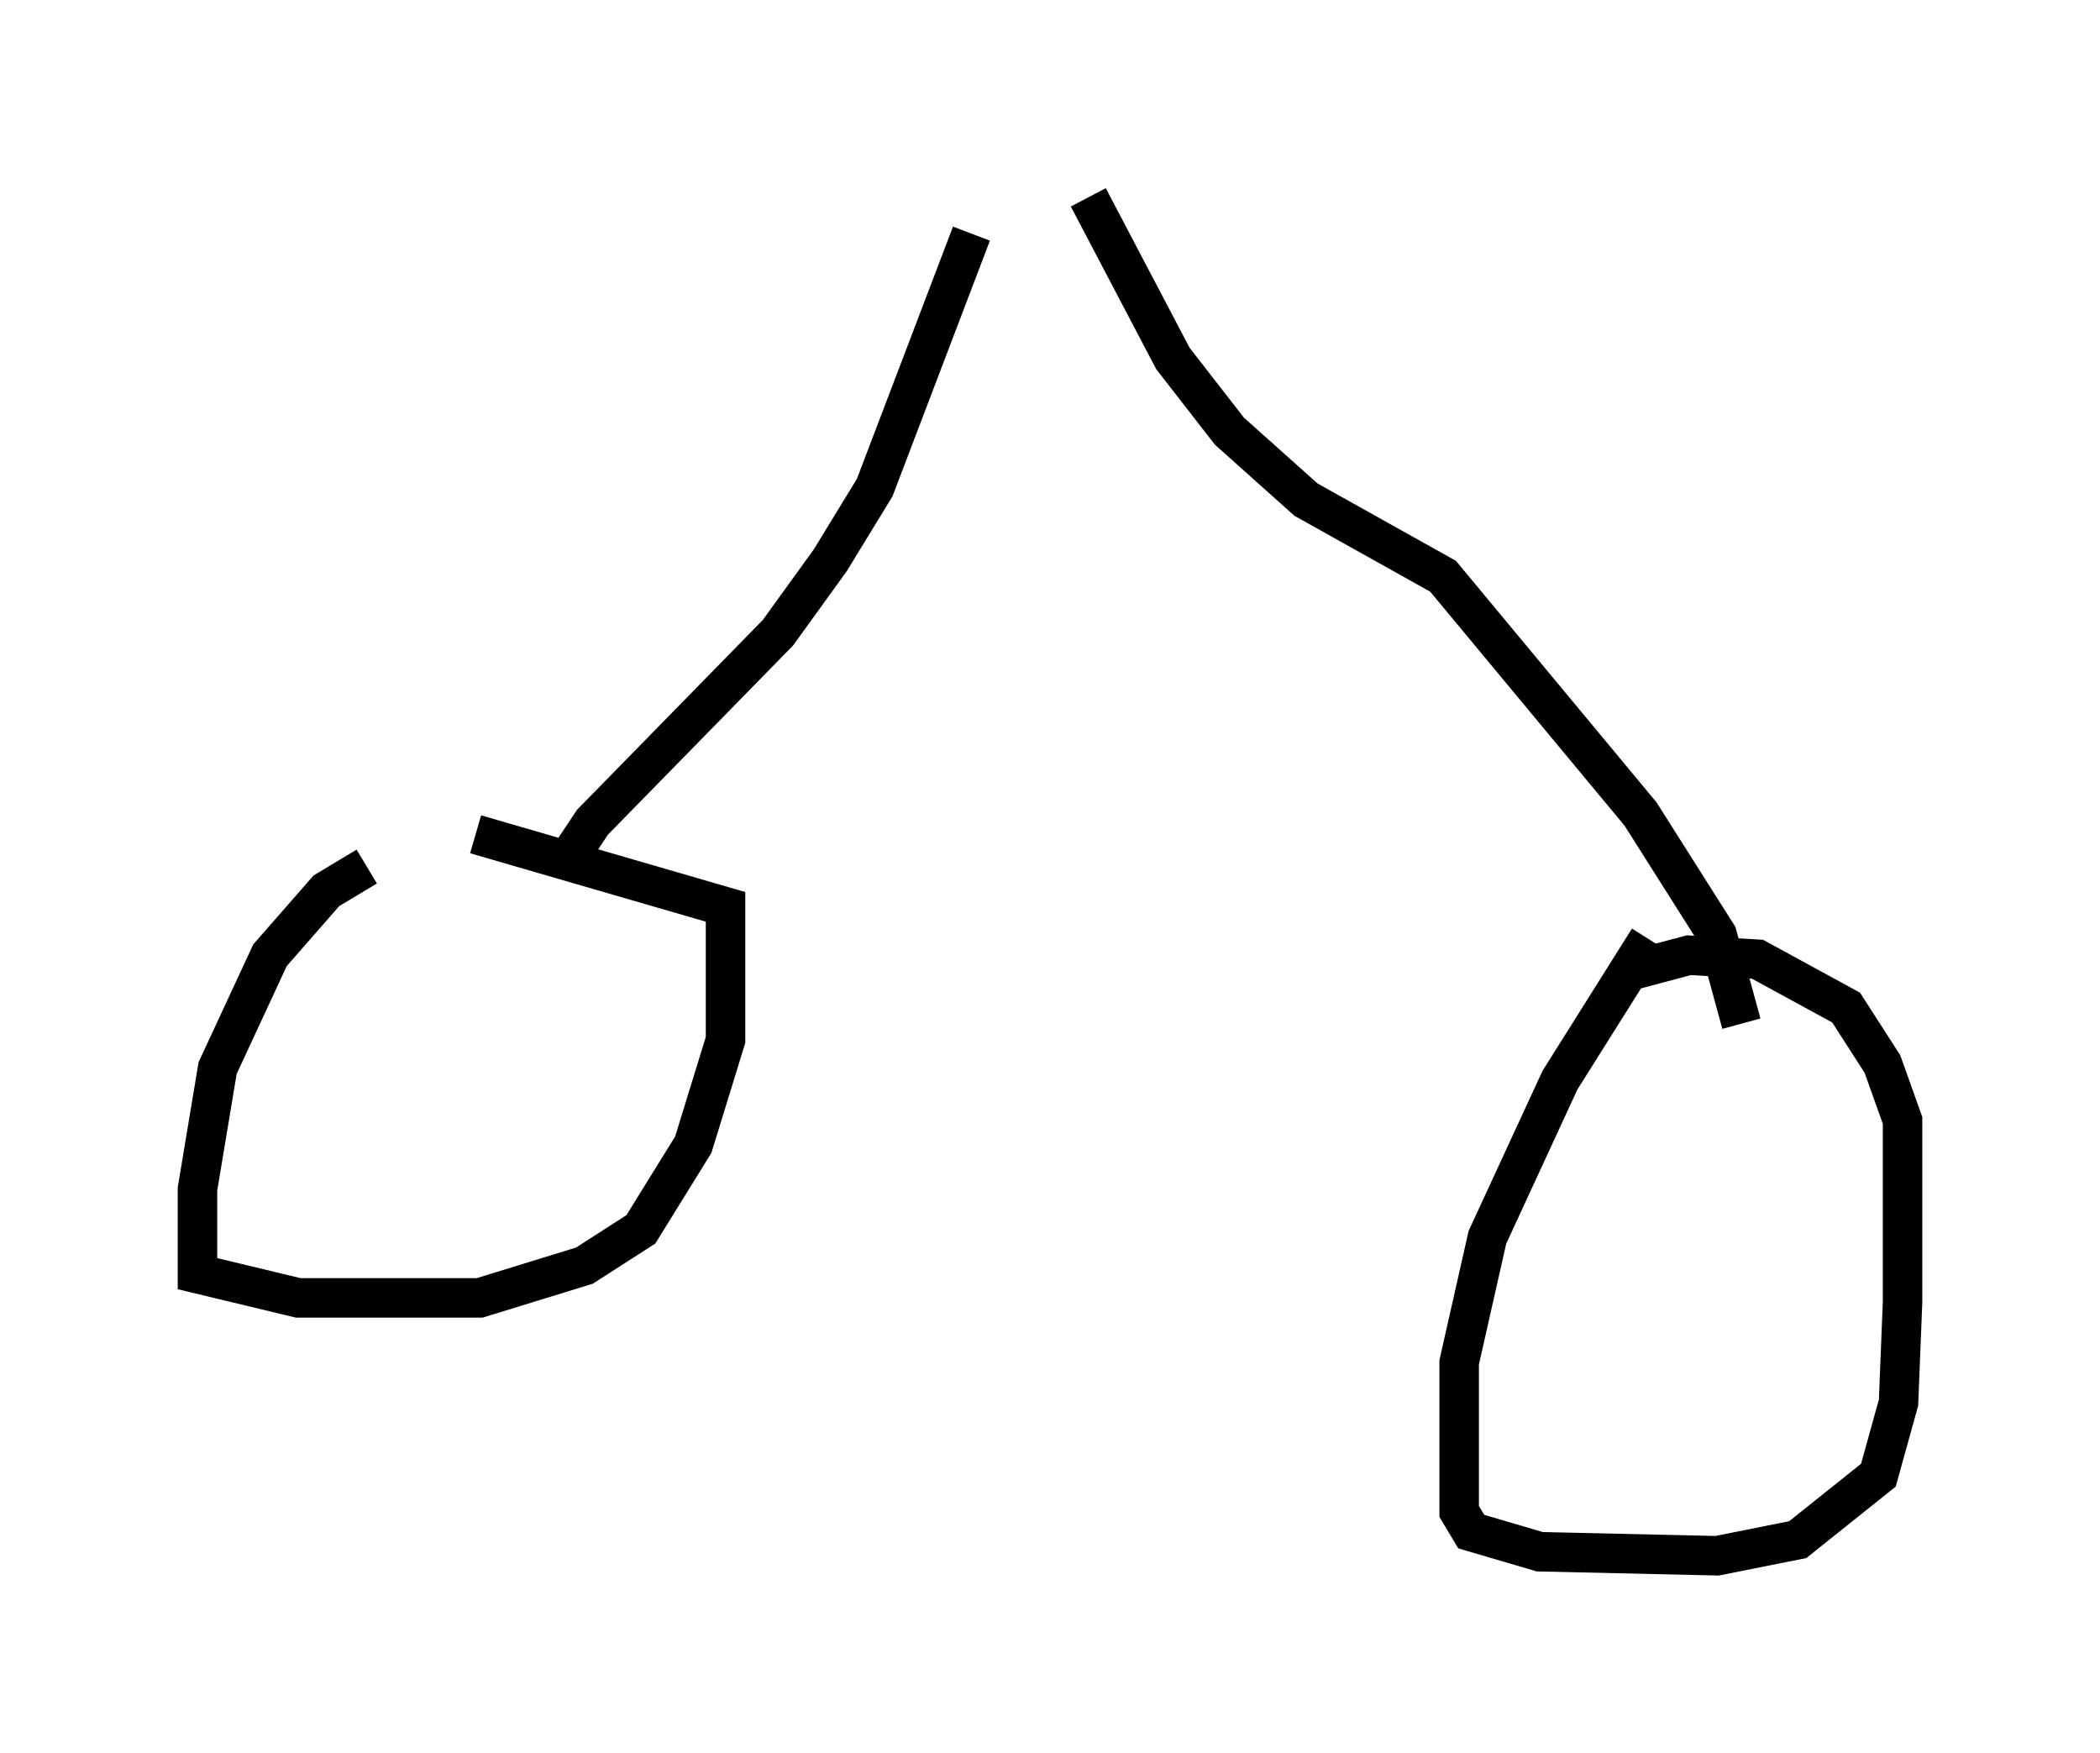 <?xml version="1.0" encoding="utf-8" ?>
<svg baseProfile="full" height="44.402" version="1.1" width="53.182" xmlns="http://www.w3.org/2000/svg" xmlns:ev="http://www.w3.org/2001/xml-events" xmlns:xlink="http://www.w3.org/1999/xlink"><defs /><rect fill="white" height="44.402" width="53.182" x="0" y="0" /><path d="M12.146, 21.027 m-2.858, 0.919 l-1.021, 0.613 -1.429, 1.633 l-1.327, 2.858 -0.51, 3.063 l0.0, 2.144 2.552, 0.613 l4.594, 0.0 2.654, -0.817 l1.429, -0.919 1.327, -2.144 l0.817, -2.654 0.0, -3.369 l-6.329, -1.838 m29.707, 2.654 l-2.246, 3.573 -1.838, 3.981 l-0.715, 3.165 0.0, 3.777 l0.306, 0.51 1.735, 0.51 l4.492, 0.102 2.042, -0.408 l2.042, -1.633 0.51, -1.838 l0.102, -2.552 0.0, -4.594 l-0.51, -1.429 -0.919, -1.429 l-2.246, -1.225 -1.735, -0.102 l-1.531, 0.408 m-27.052, -2.552 l0.817, -1.225 4.696, -4.798 l1.327, -1.838 1.123, -1.838 l2.45, -6.431 m19.498, 20.009 l-0.613, -2.246 -1.94, -3.063 l-5.002, -6.023 -3.471, -1.94 l-1.94, -1.735 -1.429, -1.838 l-2.144, -4.083 " fill="none" stroke="black" stroke-width="1" /></svg>
